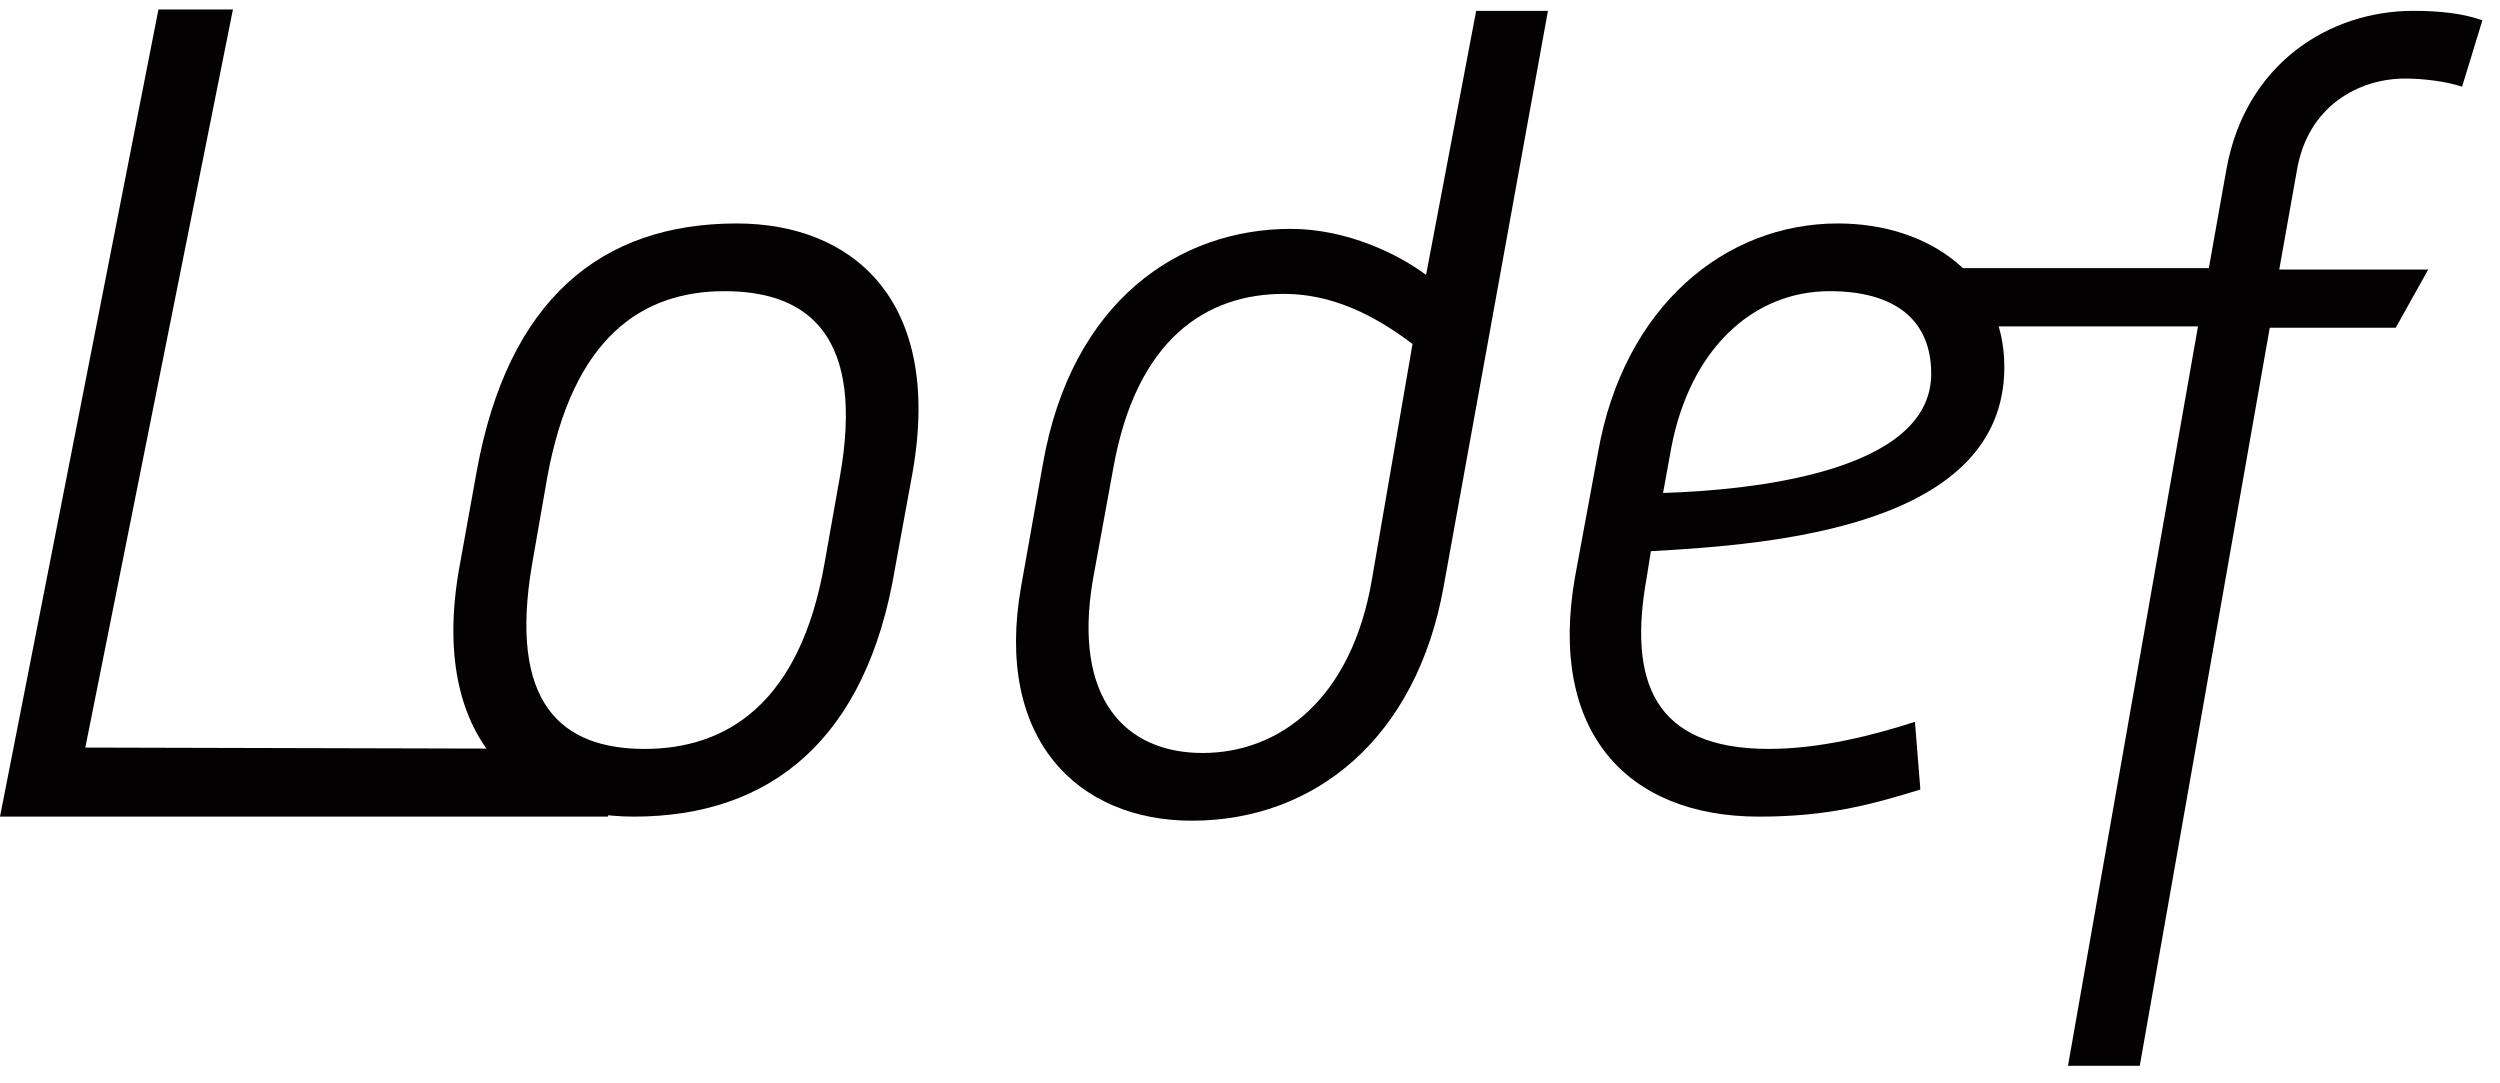 <?xml version="1.0" encoding="utf-8"?>
<!-- Generator: Adobe Illustrator 27.5.0, SVG Export Plug-In . SVG Version: 6.00 Build 0)  -->
<svg version="1.1" id="Layer_1" xmlns="http://www.w3.org/2000/svg" xmlns:xlink="http://www.w3.org/1999/xlink" x="0px" y="0px"
	 viewBox="0 0 18.46 8" style="enable-background:new 0 0 18.46 8;" xml:space="preserve">
<style type="text/css">
	.st0{fill:#040102;}
</style>
<g>
	<path class="st0" d="M1.17,0.07l0.55,0L0.63,5.52l3.94,0.01l-0.08,0.5L0,6.03L1.17,0.07z"/>
	<path class="st0" d="M3.39,4.2l0.13-0.72c0.23-1.27,0.92-1.83,1.92-1.83c0.85,0,1.52,0.56,1.3,1.83L6.61,4.19
		C6.4,5.46,5.69,6.03,4.68,6.03C3.84,6.03,3.17,5.46,3.39,4.2z M6.09,4.15L6.2,3.53c0.19-1.05-0.23-1.38-0.85-1.38
		c-0.6,0-1.12,0.33-1.31,1.38L3.93,4.16C3.75,5.2,4.15,5.53,4.76,5.53C5.36,5.53,5.91,5.2,6.09,4.15z"/>
	<path class="st0" d="M7.7,3.43c0.21-1.21,1.01-1.74,1.83-1.74c0.42,0,0.8,0.19,1,0.34l0.37-1.95l0.53,0l-0.77,4.25
		C10.46,5.45,9.71,6.06,8.8,6.06c-0.84,0-1.46-0.6-1.26-1.73L7.7,3.43z M10.13,4.28l0.3-1.74c-0.29-0.22-0.6-0.37-0.95-0.37
		c-0.57,0-1.09,0.33-1.26,1.29L8.07,4.28C7.92,5.16,8.31,5.56,8.88,5.56C9.45,5.56,9.98,5.16,10.13,4.28z"/>
	<path class="st0" d="M11.8,3.34c0.19-1.08,0.94-1.69,1.77-1.69c0.68,0,1.23,0.4,1.23,1.06c0,1.18-1.71,1.31-2.61,1.36l-0.03,0.19
		c-0.14,0.77,0.05,1.27,0.9,1.27c0.38,0,0.77-0.1,1.08-0.2l0.04,0.5c-0.36,0.11-0.68,0.2-1.19,0.2c-0.98,0-1.56-0.63-1.36-1.77
		L11.8,3.34z M14.26,2.76c0-0.4-0.27-0.61-0.75-0.61c-0.56,0-1.03,0.42-1.17,1.16l-0.06,0.33C12.92,3.62,14.26,3.49,14.26,2.76z"/>
	<path class="st0" d="M16.23,2.41l-2.02,0l0-0.43l2.1,0l0.13-0.73c0.14-0.78,0.76-1.17,1.38-1.17c0.2,0,0.37,0.02,0.51,0.07
		l-0.15,0.49c-0.12-0.04-0.29-0.06-0.42-0.06c-0.34,0-0.72,0.2-0.8,0.68l-0.13,0.73l1.1,0l-0.24,0.43l-0.93,0l-0.96,5.45l-0.53,0
		L16.23,2.41z"/>
</g>
</svg>

